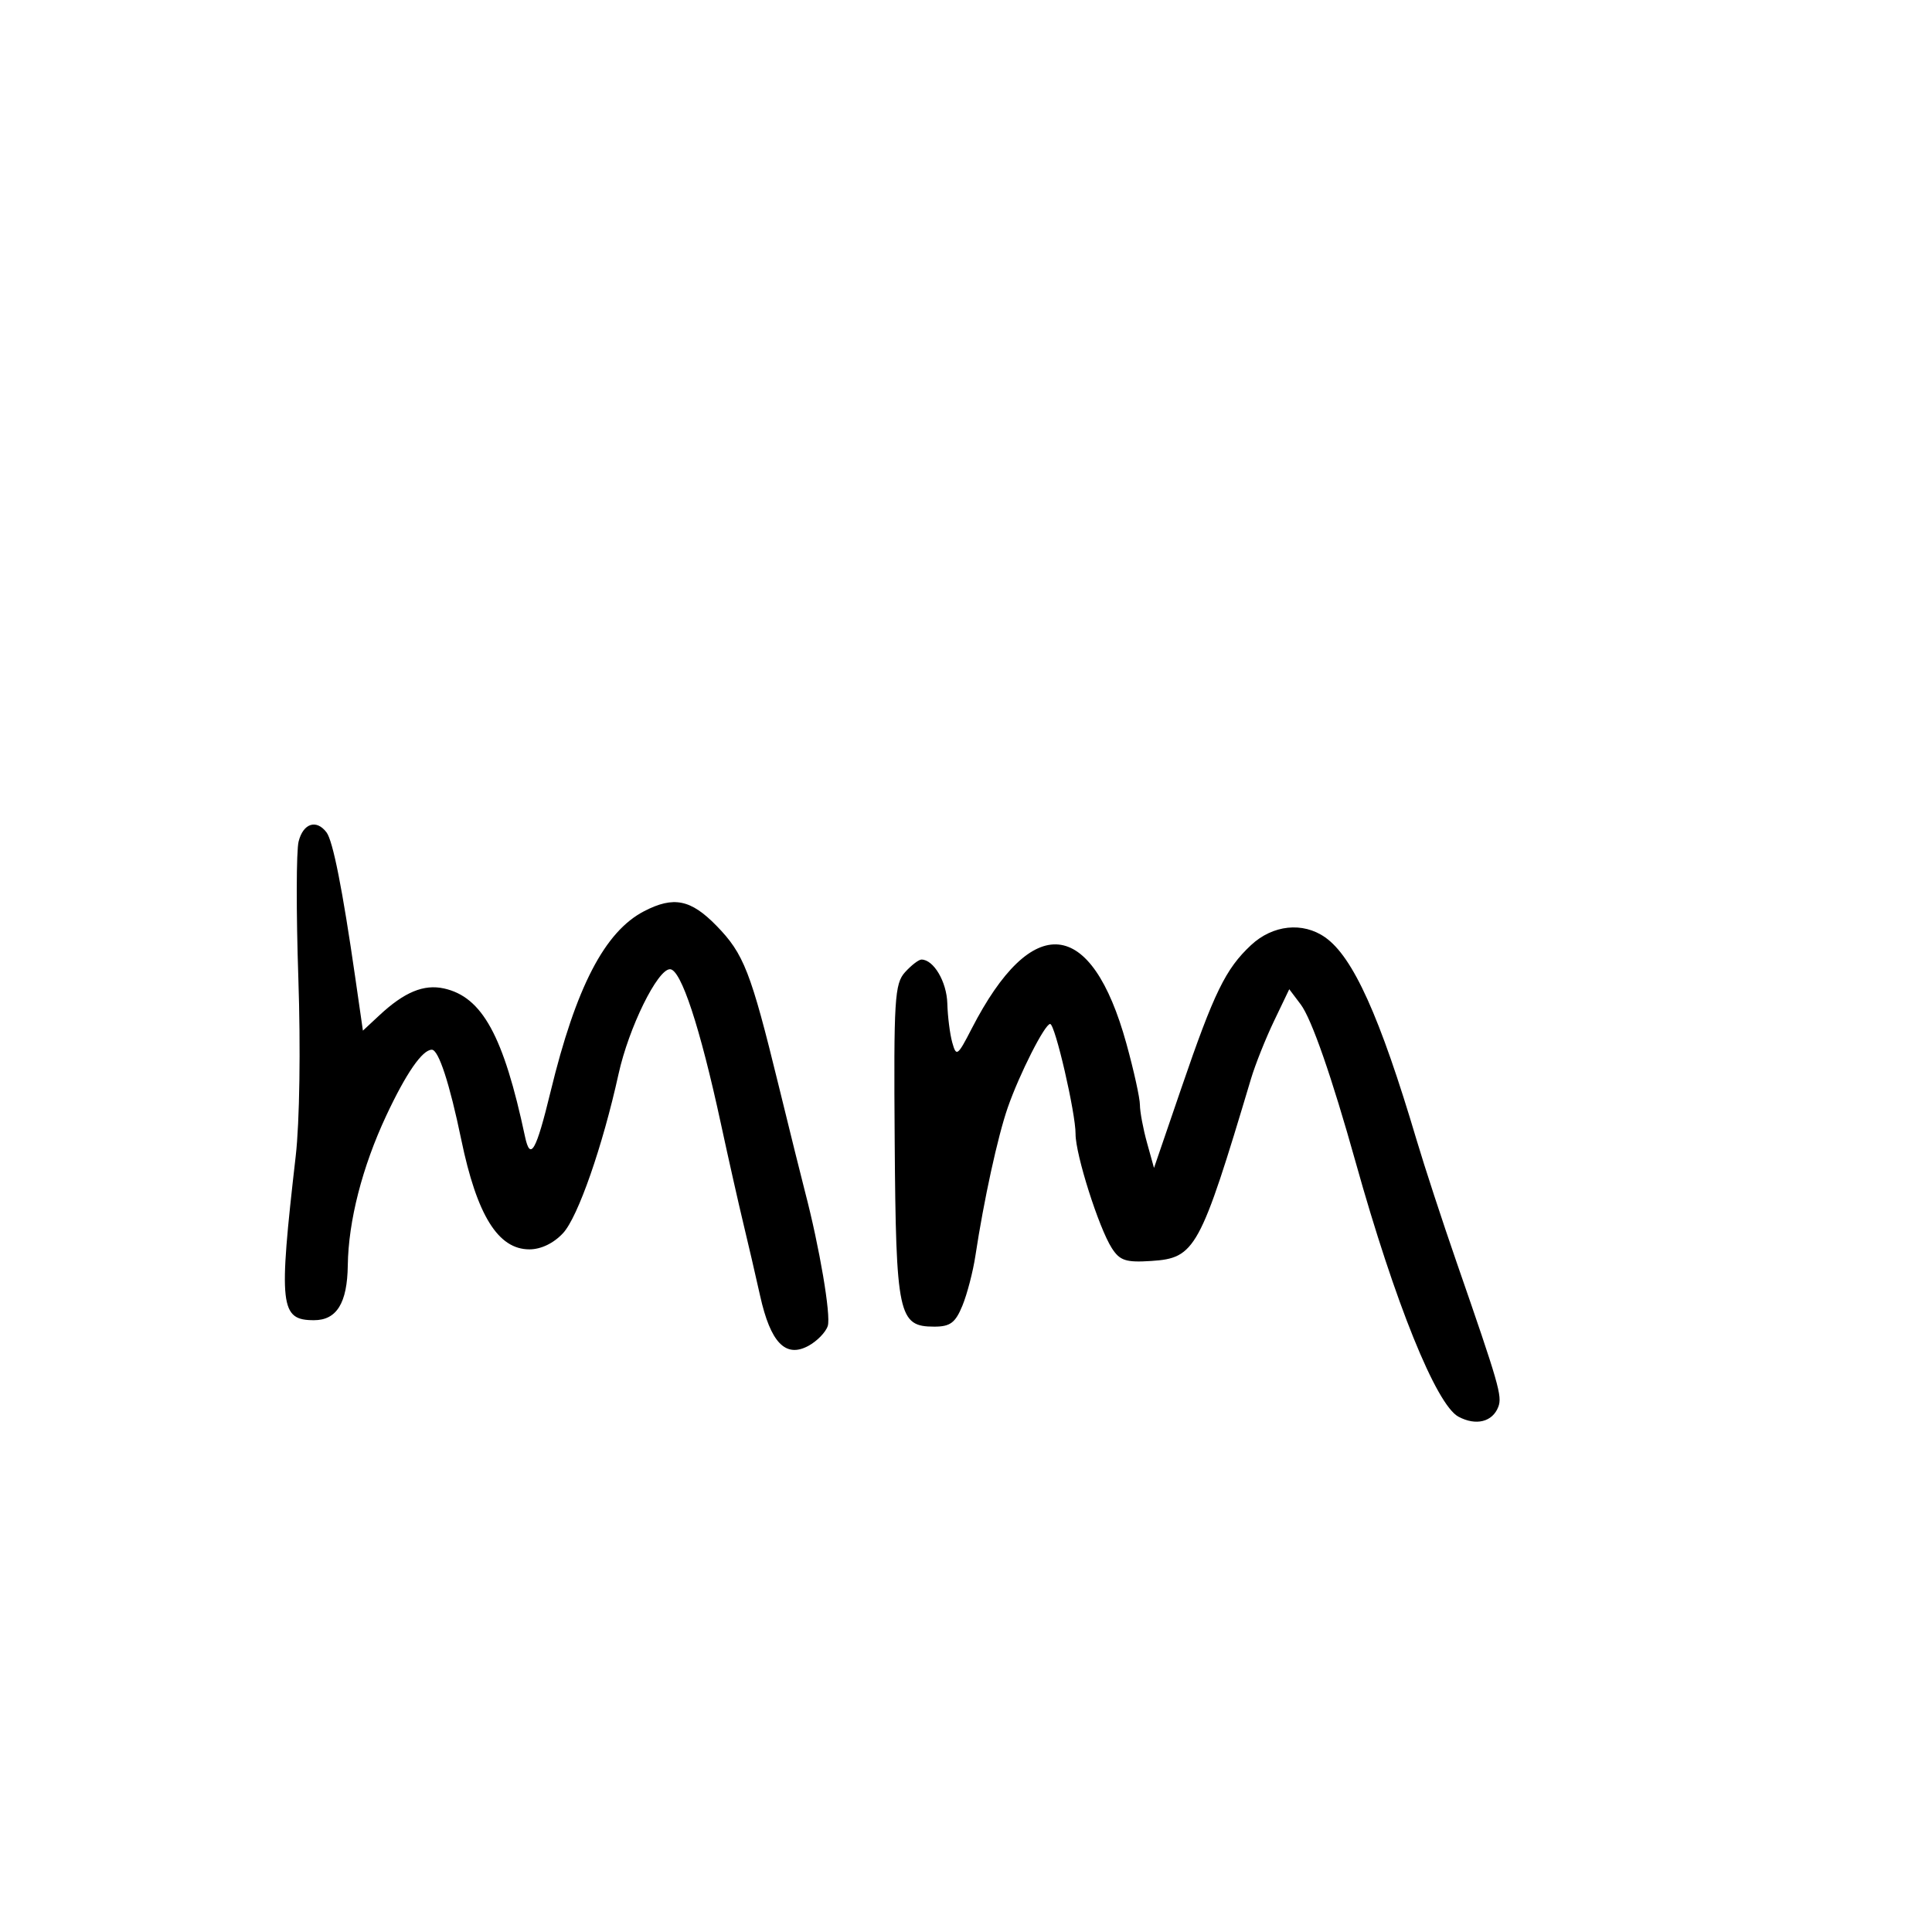 <svg xmlns="http://www.w3.org/2000/svg" width="300" height="300" viewBox="0 0 300 300" version="1.1">
	<path d="M 46.369 130.665 C 46.001 132.131, 45.983 141.694, 46.328 151.915 C 46.694 162.758, 46.524 174.249, 45.920 179.500 C 43.232 202.868, 43.470 205, 48.762 205 C 52.282 205, 53.925 202.335, 54.004 196.500 C 54.097 189.590, 56.251 181.199, 59.971 173.248 C 63.060 166.647, 65.582 163, 67.057 163 C 68.106 163, 69.814 168.223, 71.624 176.963 C 74.056 188.709, 77.341 194, 82.203 194 C 84.013 194, 85.973 193.053, 87.439 191.471 C 89.748 188.980, 93.572 178.005, 96.050 166.761 C 97.630 159.587, 102.093 150.500, 104.036 150.500 C 105.741 150.500, 108.699 159.478, 111.943 174.500 C 113.131 180, 114.701 186.975, 115.431 190 C 116.162 193.025, 117.334 198.081, 118.036 201.237 C 119.646 208.469, 121.970 210.889, 125.493 209.004 C 126.854 208.276, 128.222 206.875, 128.535 205.891 C 129.053 204.259, 127.256 193.671, 124.989 185 C 124.486 183.075, 122.643 175.650, 120.893 168.500 C 116.579 150.869, 115.500 148.100, 111.254 143.750 C 107.261 139.659, 104.599 139.122, 100.029 141.485 C 93.903 144.653, 89.432 153.271, 85.496 169.500 C 83.249 178.765, 82.344 180.355, 81.522 176.486 C 78.198 160.849, 74.883 154.792, 68.933 153.485 C 65.801 152.797, 62.782 154.051, 58.926 157.641 L 56.352 160.037 55.160 151.769 C 53.186 138.080, 51.699 130.570, 50.701 129.250 C 49.128 127.171, 47.078 127.841, 46.369 130.665 M 194.254 146.762 C 190.308 150.449, 188.524 154.107, 183.463 168.888 L 179.193 181.359 178.102 177.429 C 177.502 175.268, 177.009 172.629, 177.006 171.564 C 177.003 170.499, 176.060 166.224, 174.911 162.064 C 169.473 142.368, 160.269 141.479, 150.876 159.741 C 148.691 163.989, 148.496 164.129, 147.869 161.892 C 147.501 160.576, 147.155 157.845, 147.100 155.821 C 147.008 152.452, 144.976 149, 143.084 149 C 142.658 149, 141.509 149.885, 140.529 150.968 C 138.914 152.753, 138.765 155.185, 138.927 177.218 C 139.125 204.257, 139.497 206, 145.074 206 C 147.549 206, 148.346 205.407, 149.439 202.750 C 150.175 200.963, 151.084 197.475, 151.459 195 C 152.776 186.324, 154.931 176.446, 156.479 171.994 C 158.290 166.784, 162.236 159, 163.065 159 C 163.832 159, 167.029 172.837, 167.013 176.085 C 166.997 179.249, 170.617 190.651, 172.638 193.802 C 173.890 195.755, 174.823 196.059, 178.774 195.802 C 185.595 195.360, 186.336 194.005, 194.259 167.500 C 194.917 165.300, 196.522 161.274, 197.825 158.553 L 200.195 153.606 201.974 155.965 C 203.661 158.202, 206.799 167.216, 210.514 180.500 C 216.603 202.268, 223.015 218.135, 226.470 219.984 C 229.184 221.437, 231.755 220.803, 232.654 218.459 C 233.288 216.807, 232.765 214.991, 226.179 196 C 223.986 189.675, 221.189 181.125, 219.964 177 C 214.258 157.791, 210.102 148.585, 205.762 145.546 C 202.290 143.114, 197.633 143.607, 194.254 146.762" stroke="none" fill="black" fill-rule="evenodd"/>
</svg>